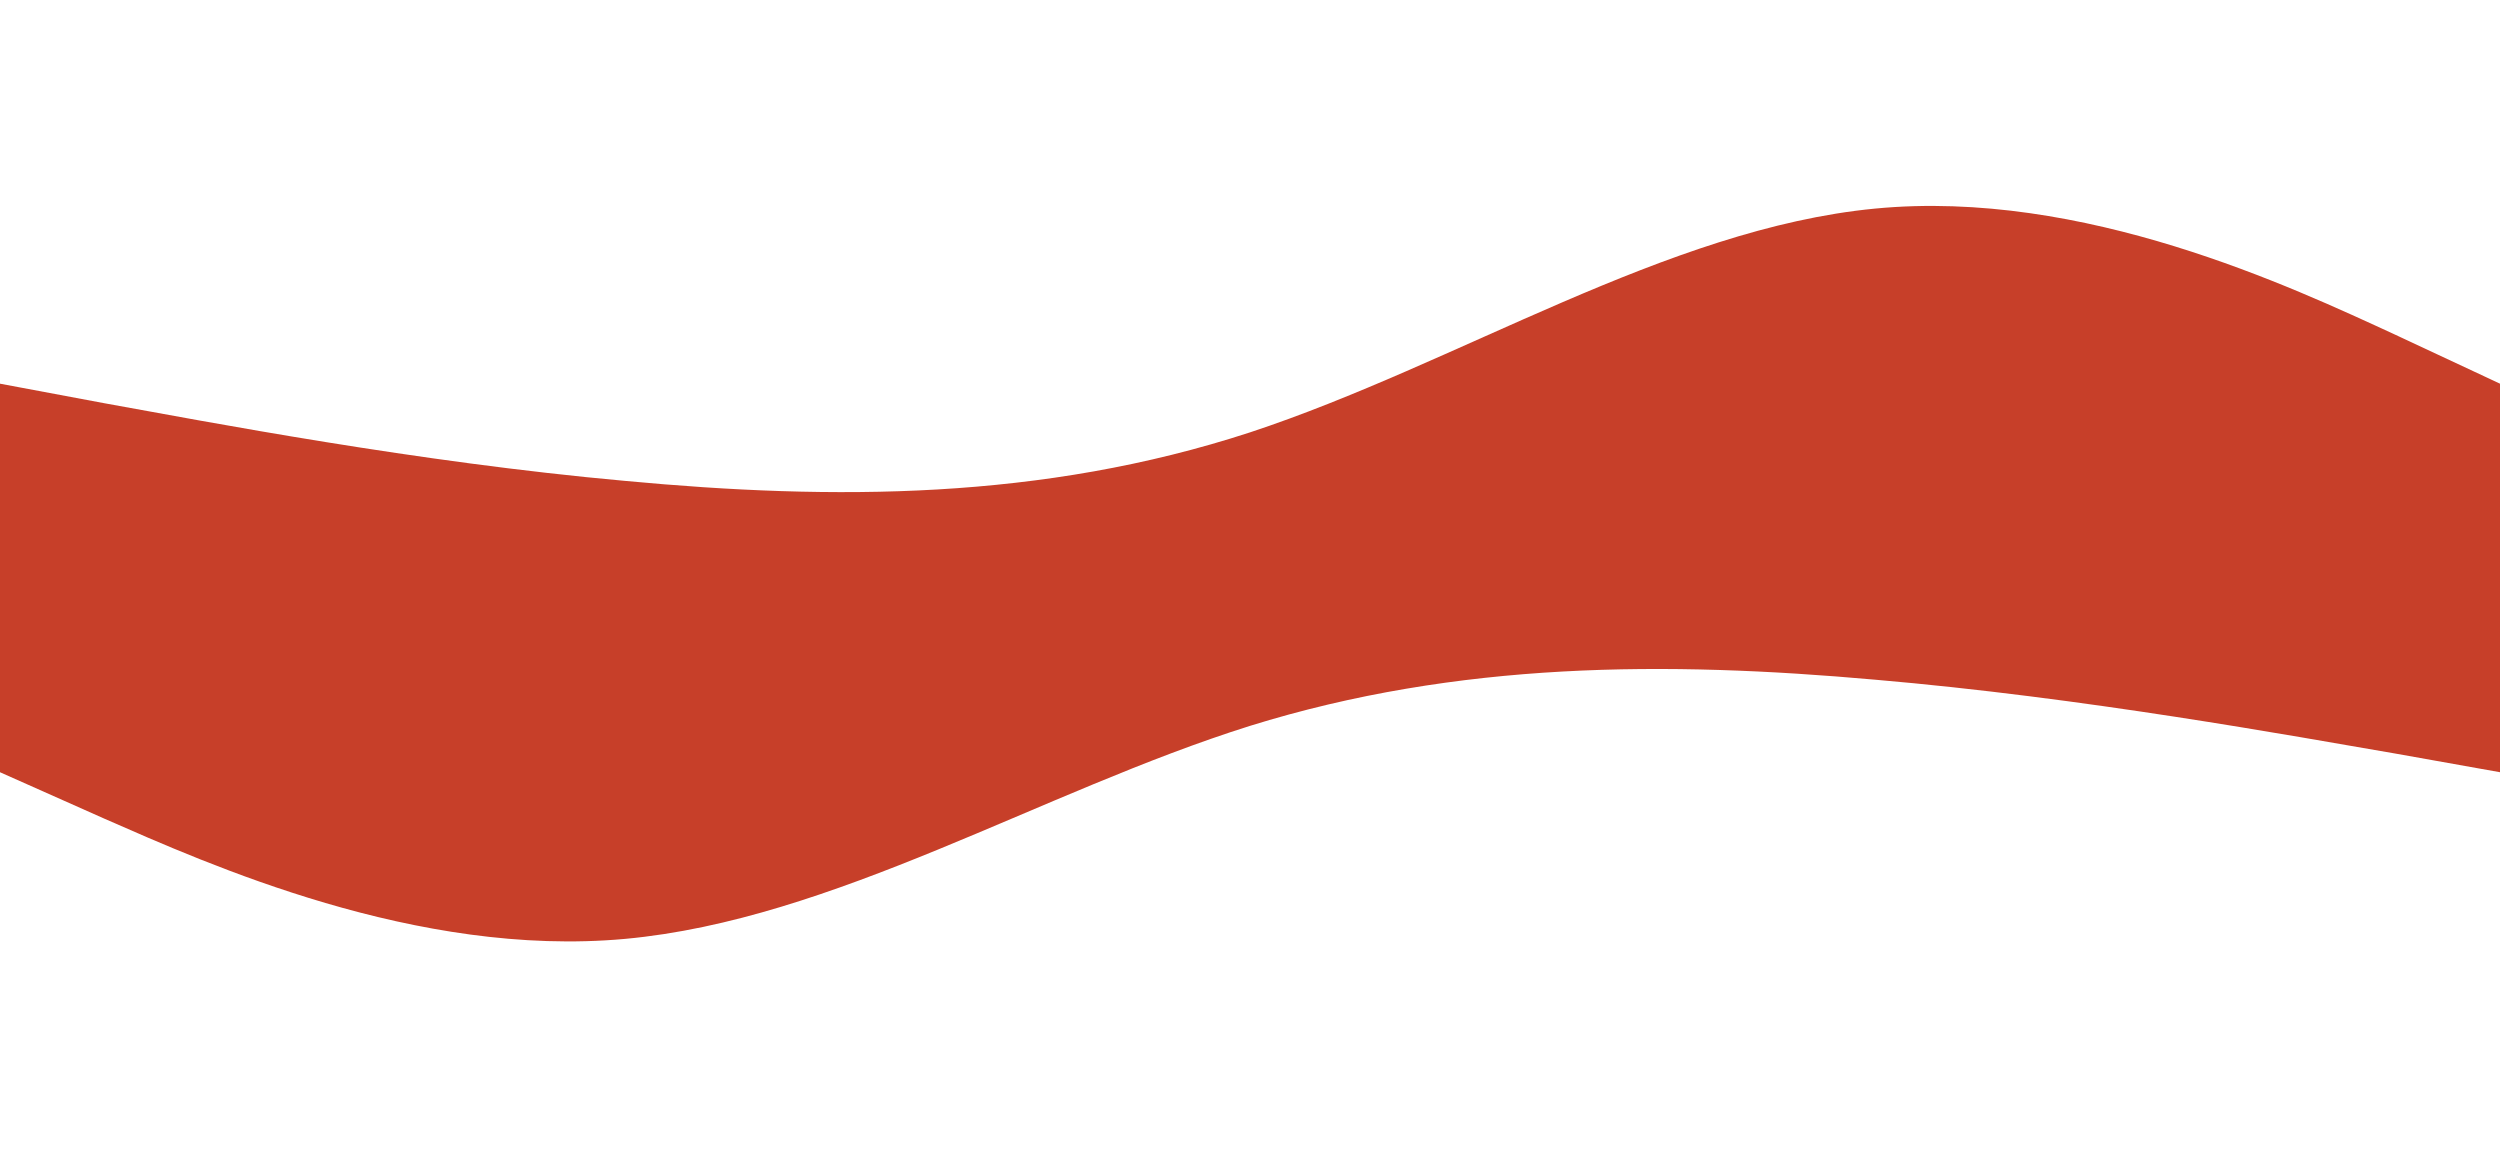 <svg id="Capa_1" data-name="Capa 1" xmlns="http://www.w3.org/2000/svg" viewBox="0 0 1440 668.8"><defs><style>.cls-1{fill:#c73f29;}.cls-2{fill:#fff;}</style></defs><rect class="cls-1" y="-6.94" width="1440" height="675.74"/><path class="cls-2" d="M0,221l60,11.24c60,10.82,180,33.93,300,44.75,120,11.24,240,11.24,360-27.94,120-39.61,240-117.34,360-128.9s240,45.17,300,72.8L1440,221V-14.31H0Z"/><path class="cls-2" d="M1440,444.8l-60-10.7c-60-10.3-180-32.3-300-42.6-120-10.7-240-10.7-360,26.6C600,455.8,480,529.8,360,540.8s-240-43-300-69.3L0,444.8v224H1440Z"/></svg>